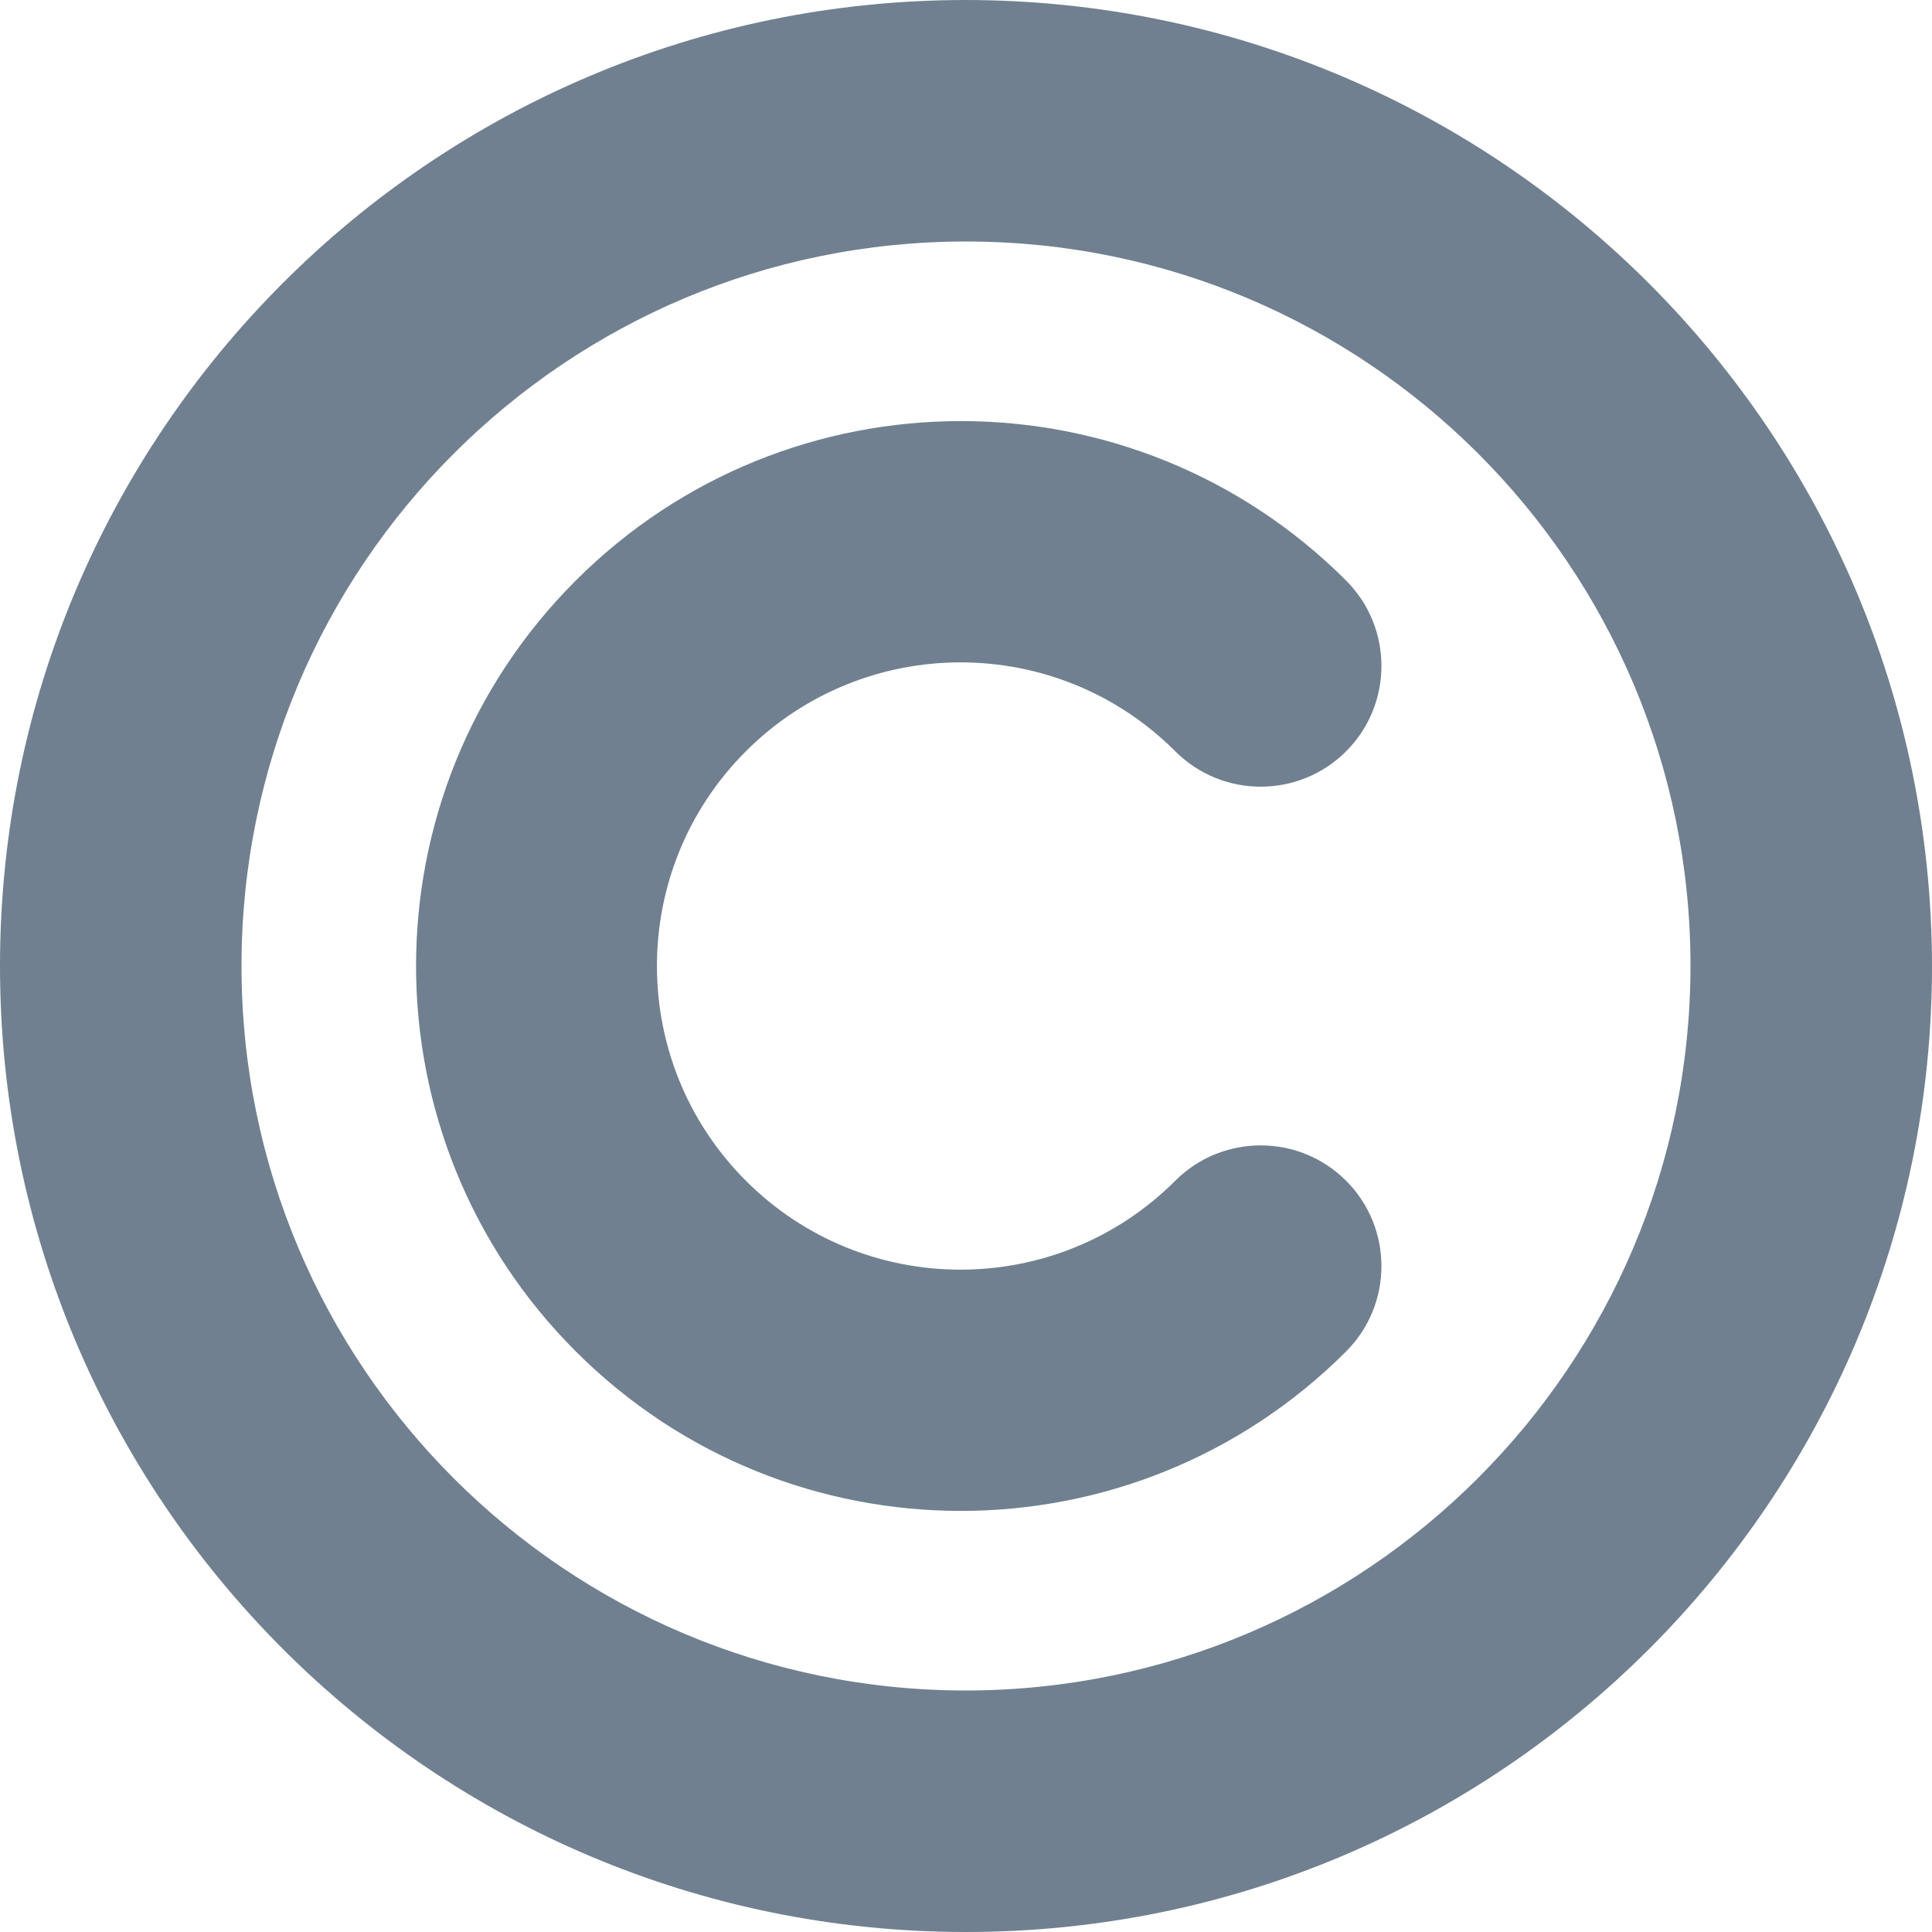 <svg width="24" height="24" viewBox="0 0 24 24" fill="none" xmlns="http://www.w3.org/2000/svg">
<g clip-path="url(#clip0_9_7063)">
<path d="M12 0C5.373 0 0 5.373 0 12C0 18.627 5.373 24 12 24C18.627 24 24 18.627 24 12C23.993 5.376 18.625 0.007 12 0ZM12 21C7.029 21 3 16.971 3 12C3 7.029 7.029 3 12 3C16.971 3 21 7.029 21 12C20.994 16.968 16.968 20.994 12 21Z" fill="#708090"/>
<path d="M14.6 9.333C15.186 9.919 16.136 9.919 16.722 9.333C17.307 8.747 17.307 7.797 16.721 7.211C14.076 4.569 9.79 4.571 7.148 7.216C4.506 9.861 4.509 14.147 7.154 16.789C9.796 19.429 14.078 19.429 16.721 16.789C17.307 16.203 17.307 15.254 16.722 14.668C16.136 14.082 15.186 14.082 14.6 14.667C13.127 16.14 10.739 16.141 9.266 14.668C7.793 13.195 7.792 10.806 9.265 9.333C10.738 7.86 13.127 7.86 14.6 9.333C14.6 9.333 14.6 9.333 14.6 9.333Z" fill="#708090"/>
</g>
<defs>
<clipPath id="clip0_9_7063">
<rect width="24" height="24" fill="white"/>
</clipPath>
</defs>
</svg>
